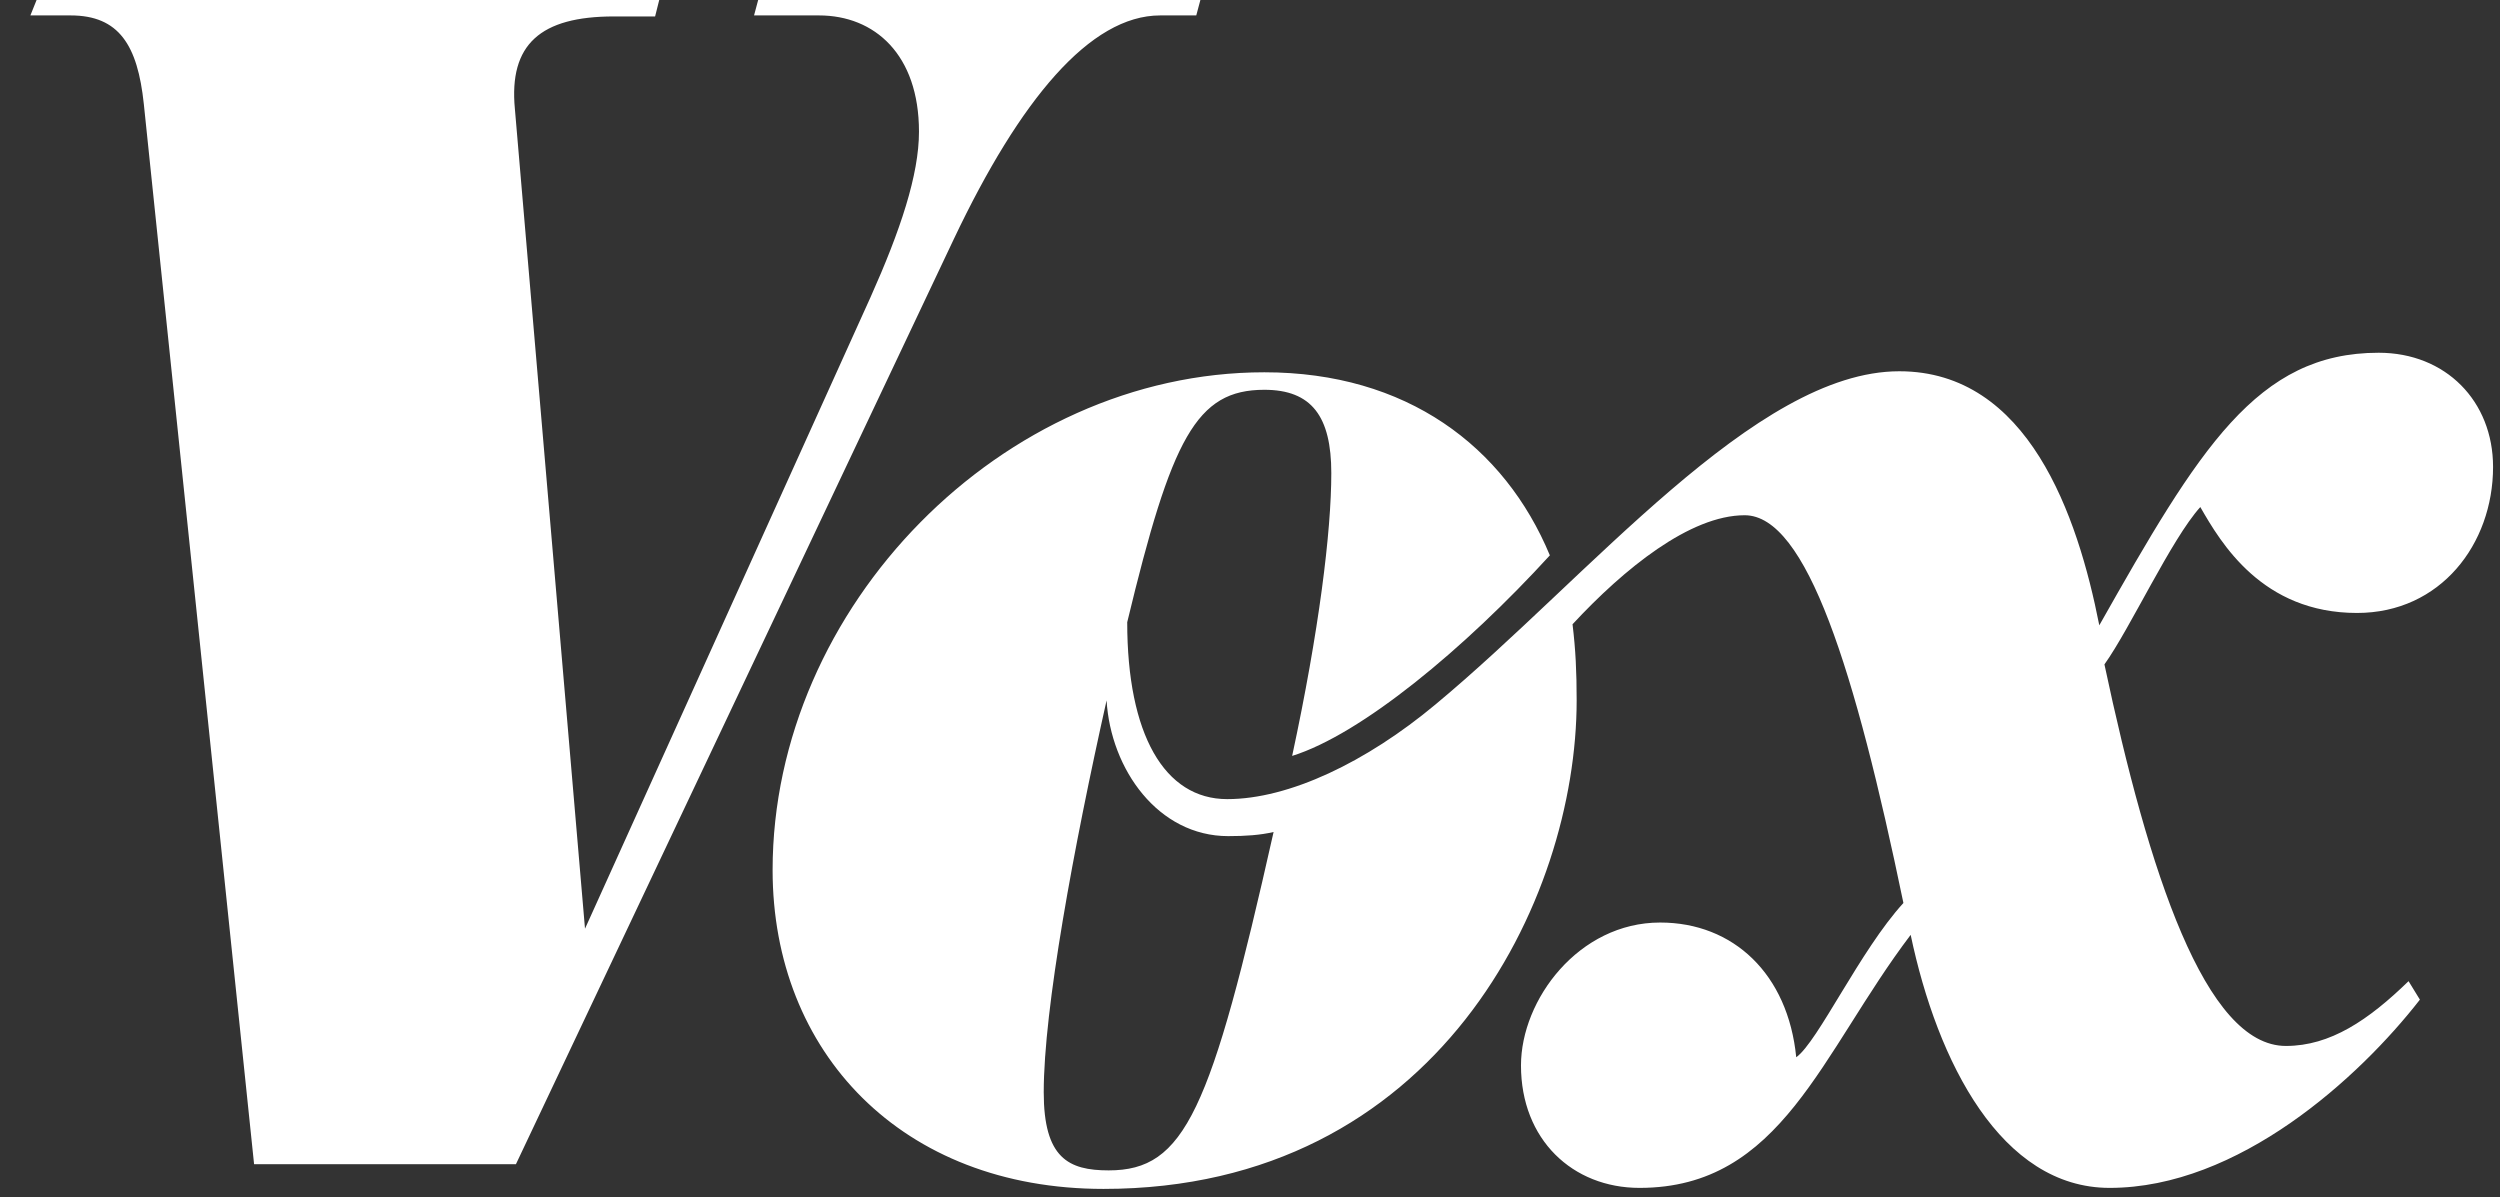 <svg width="71" height="34" viewBox="0 0 71 34" fill="none" xmlns="http://www.w3.org/2000/svg">
<rect x="0" y="0" width="71" height="34" fill="#333333" stroke="none"/>
<path d="M32.95 0.438H33.974L34.091 0H21.532L21.415 0.438H23.259C24.84 0.438 26.099 1.548 26.099 3.739C26.099 4.965 25.572 6.543 24.723 8.441L16.614 26.375L14.623 3.096C14.447 1.256 15.355 0.467 17.433 0.467H18.605L18.722 0H1.039L0.863 0.438H2.005C3.381 0.438 3.908 1.285 4.084 2.95L7.216 33.064H14.652L27.095 6.776C28.968 2.833 30.959 0.438 32.95 0.438ZM31.486 33.239C30.344 33.239 29.642 32.889 29.642 31.019C29.642 28.653 30.491 24.068 31.427 19.891C31.544 21.848 32.891 23.746 34.882 23.746C35.38 23.746 35.789 23.717 36.17 23.629C34.384 31.574 33.652 33.239 31.486 33.239ZM66.939 17.408C69.31 17.408 70.803 15.451 70.803 13.261C70.803 11.391 69.457 10.018 67.554 10.018C64.099 10.018 62.46 12.735 59.62 17.759C59.005 14.633 57.6 10.544 53.94 10.544C49.842 10.544 45.128 16.386 40.766 20.008C38.805 21.643 36.609 22.695 34.853 22.695C33.067 22.695 32.013 20.855 32.013 17.671C33.272 12.443 33.974 11.07 35.907 11.07C37.253 11.07 37.809 11.829 37.809 13.436C37.809 15.101 37.458 17.934 36.697 21.468C38.658 20.855 41.586 18.43 44.016 15.772C42.728 12.676 39.947 10.573 35.907 10.573C28.47 10.573 21.942 17.233 21.942 24.71C21.942 29.88 25.601 33.765 31.34 33.765C40.825 33.765 44.777 25.557 44.777 19.891C44.777 19.073 44.748 18.46 44.66 17.729C46.124 16.152 47.997 14.633 49.549 14.633C51.306 14.633 52.682 19.015 54.057 25.645C52.828 26.988 51.628 29.588 51.013 30.026C50.779 27.66 49.227 26.2 47.148 26.2C44.836 26.2 43.196 28.39 43.196 30.26C43.196 32.363 44.66 33.736 46.563 33.736C50.603 33.736 51.715 29.909 54.263 26.55C55.024 30.172 56.839 33.736 59.913 33.736C63.572 33.736 66.998 30.61 68.725 28.39L68.403 27.865C67.261 28.975 66.178 29.705 64.919 29.705C62.635 29.705 61.025 24.798 59.766 18.869C60.498 17.846 61.669 15.305 62.489 14.4C63.075 15.422 64.246 17.408 66.939 17.408Z" fill="white"/>
</svg>
